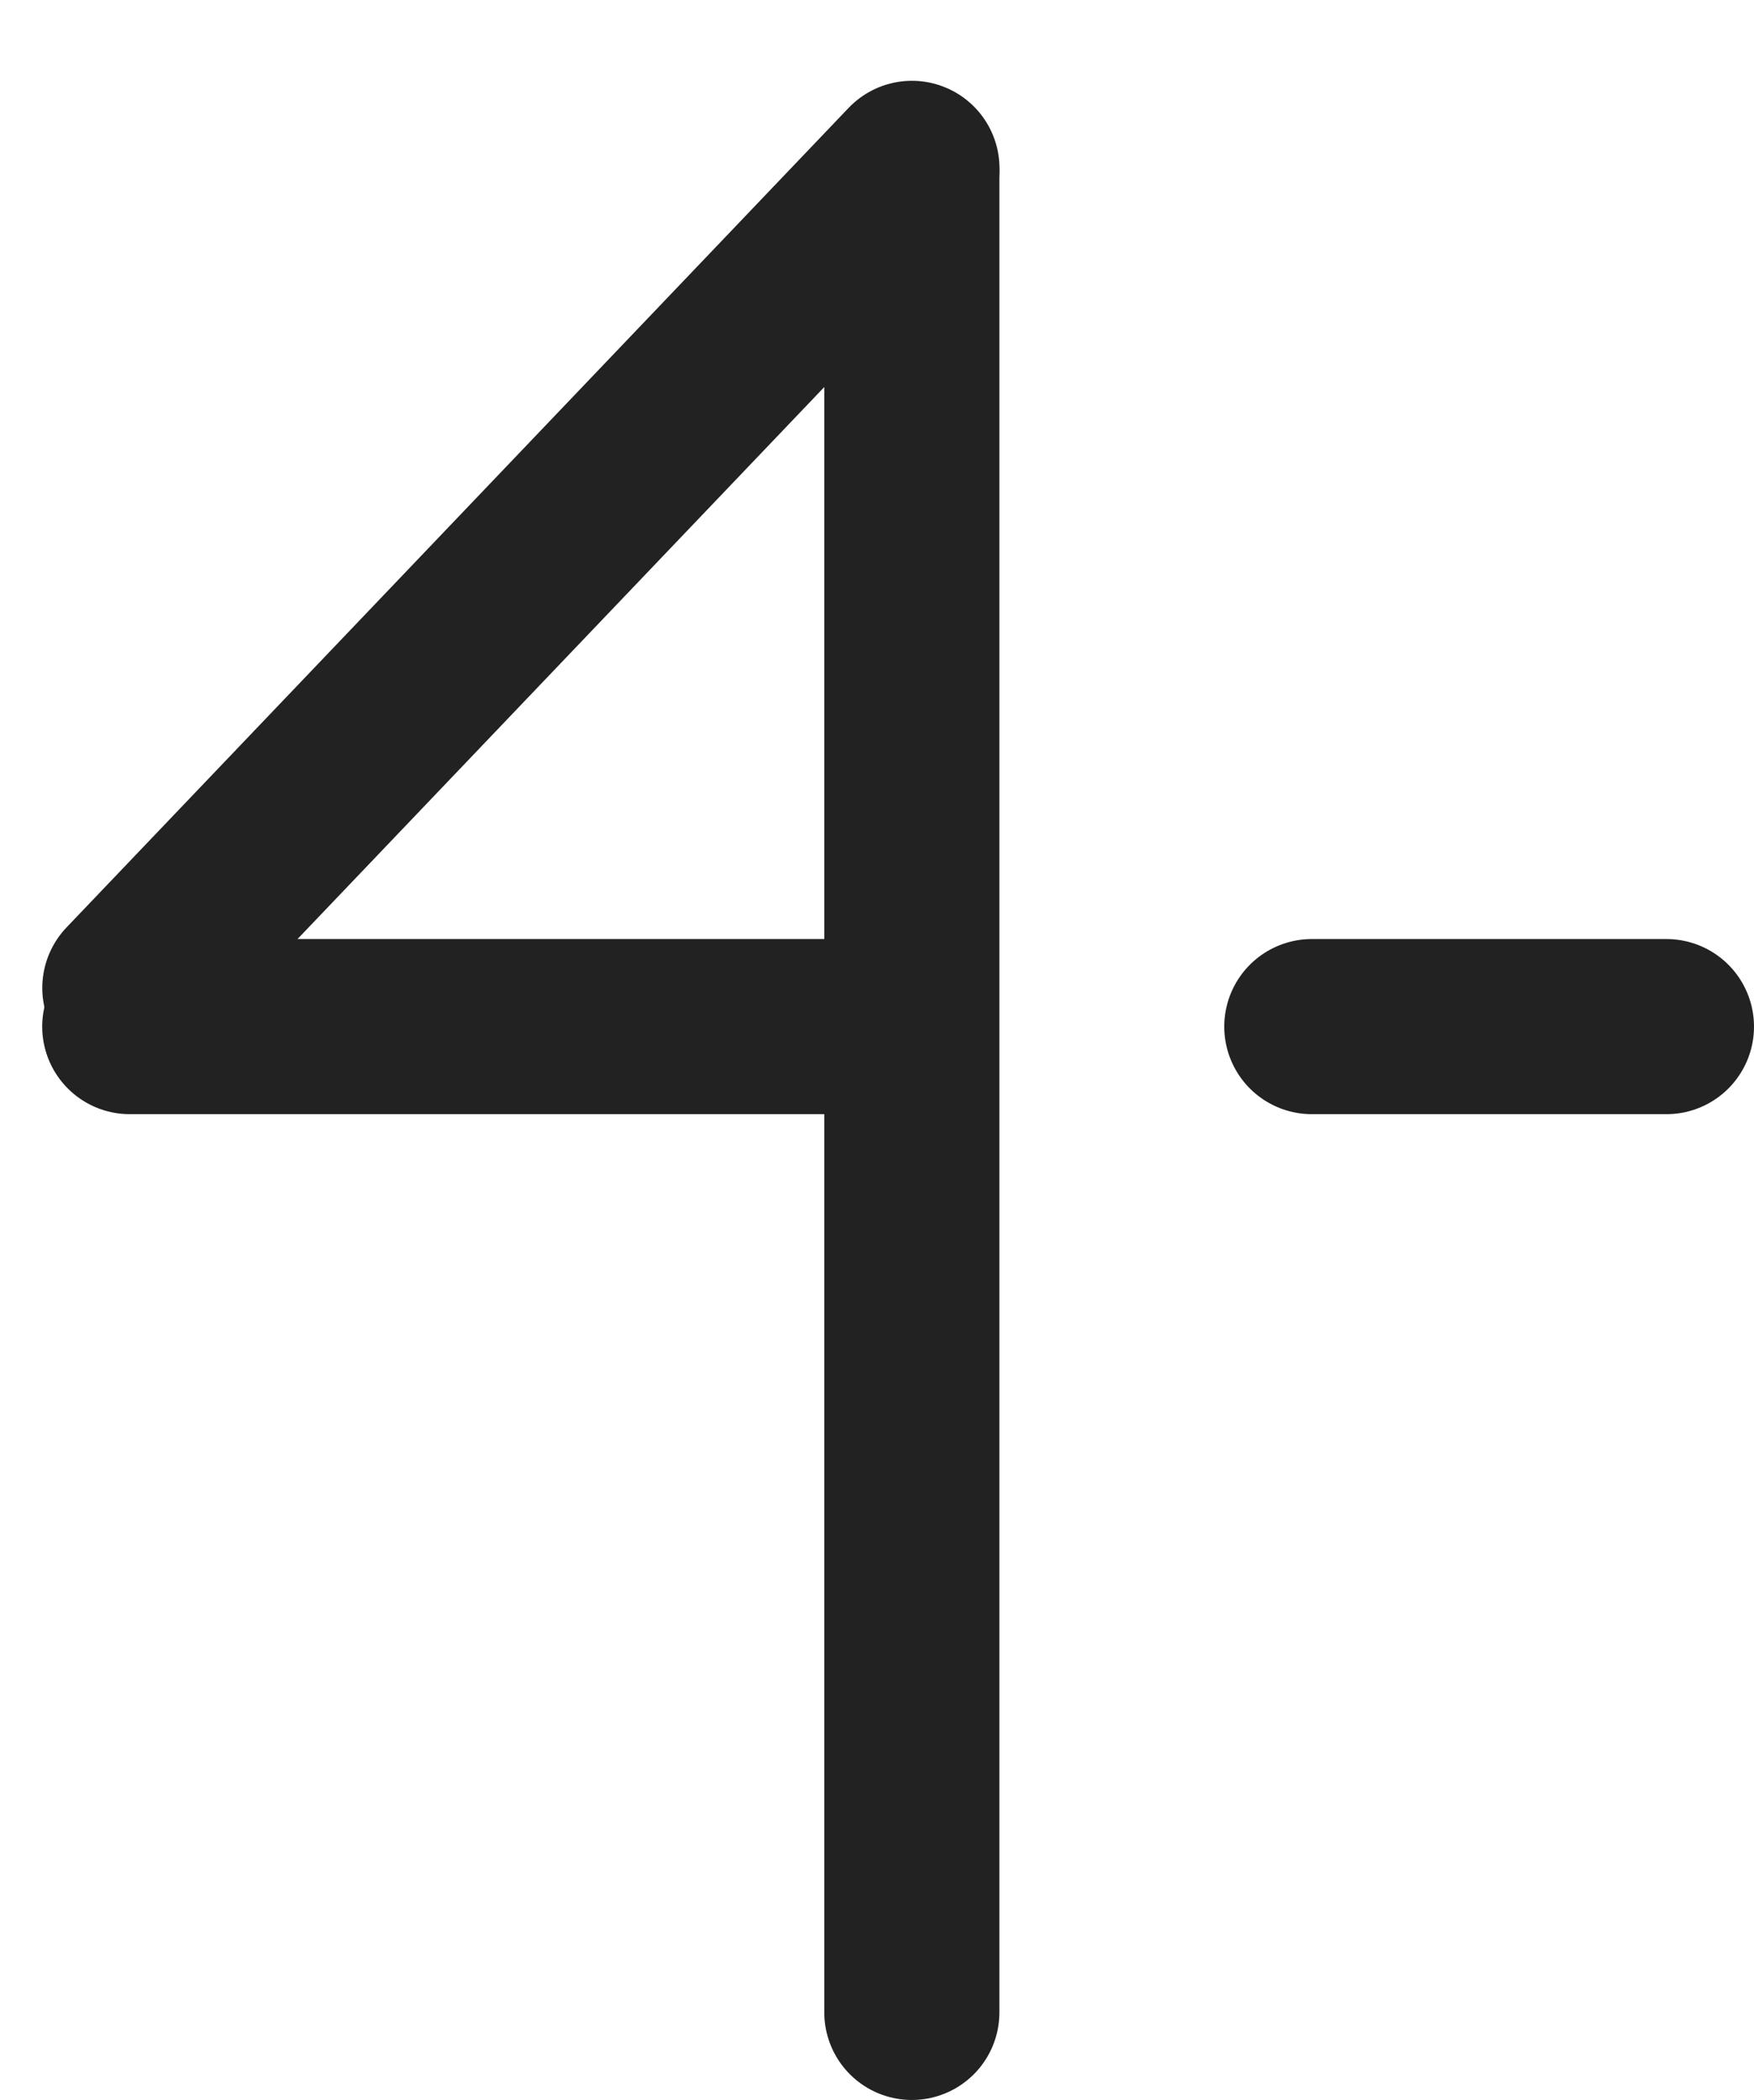 <svg xmlns="http://www.w3.org/2000/svg" width="20.032" height="23.982" viewBox="0 0 20.032 23.982">
  <g id="그룹_9698" data-name="그룹 9698" transform="translate(-1849.518 -873.518)">
    <line id="선_393" data-name="선 393" y2="21" transform="translate(1859.932 875.5)" fill="none" stroke="#222" stroke-linecap="round" stroke-width="2"/>
    <line id="선_395" data-name="선 395" x1="4.05" transform="translate(1864.5 885.242)" fill="none" stroke="#222" stroke-linecap="round" stroke-width="2"/>
    <line id="선_397" data-name="선 397" x1="8.5" transform="translate(1851 885.242)" fill="none" stroke="#222" stroke-linecap="round" stroke-width="2"/>
    <path id="패스_860" data-name="패스 860" d="M8.02,0-.41,9.814" transform="translate(1851.924 875.021) rotate(3)" fill="none" stroke="#222" stroke-linecap="round" stroke-width="2"/>
  </g>
</svg>
